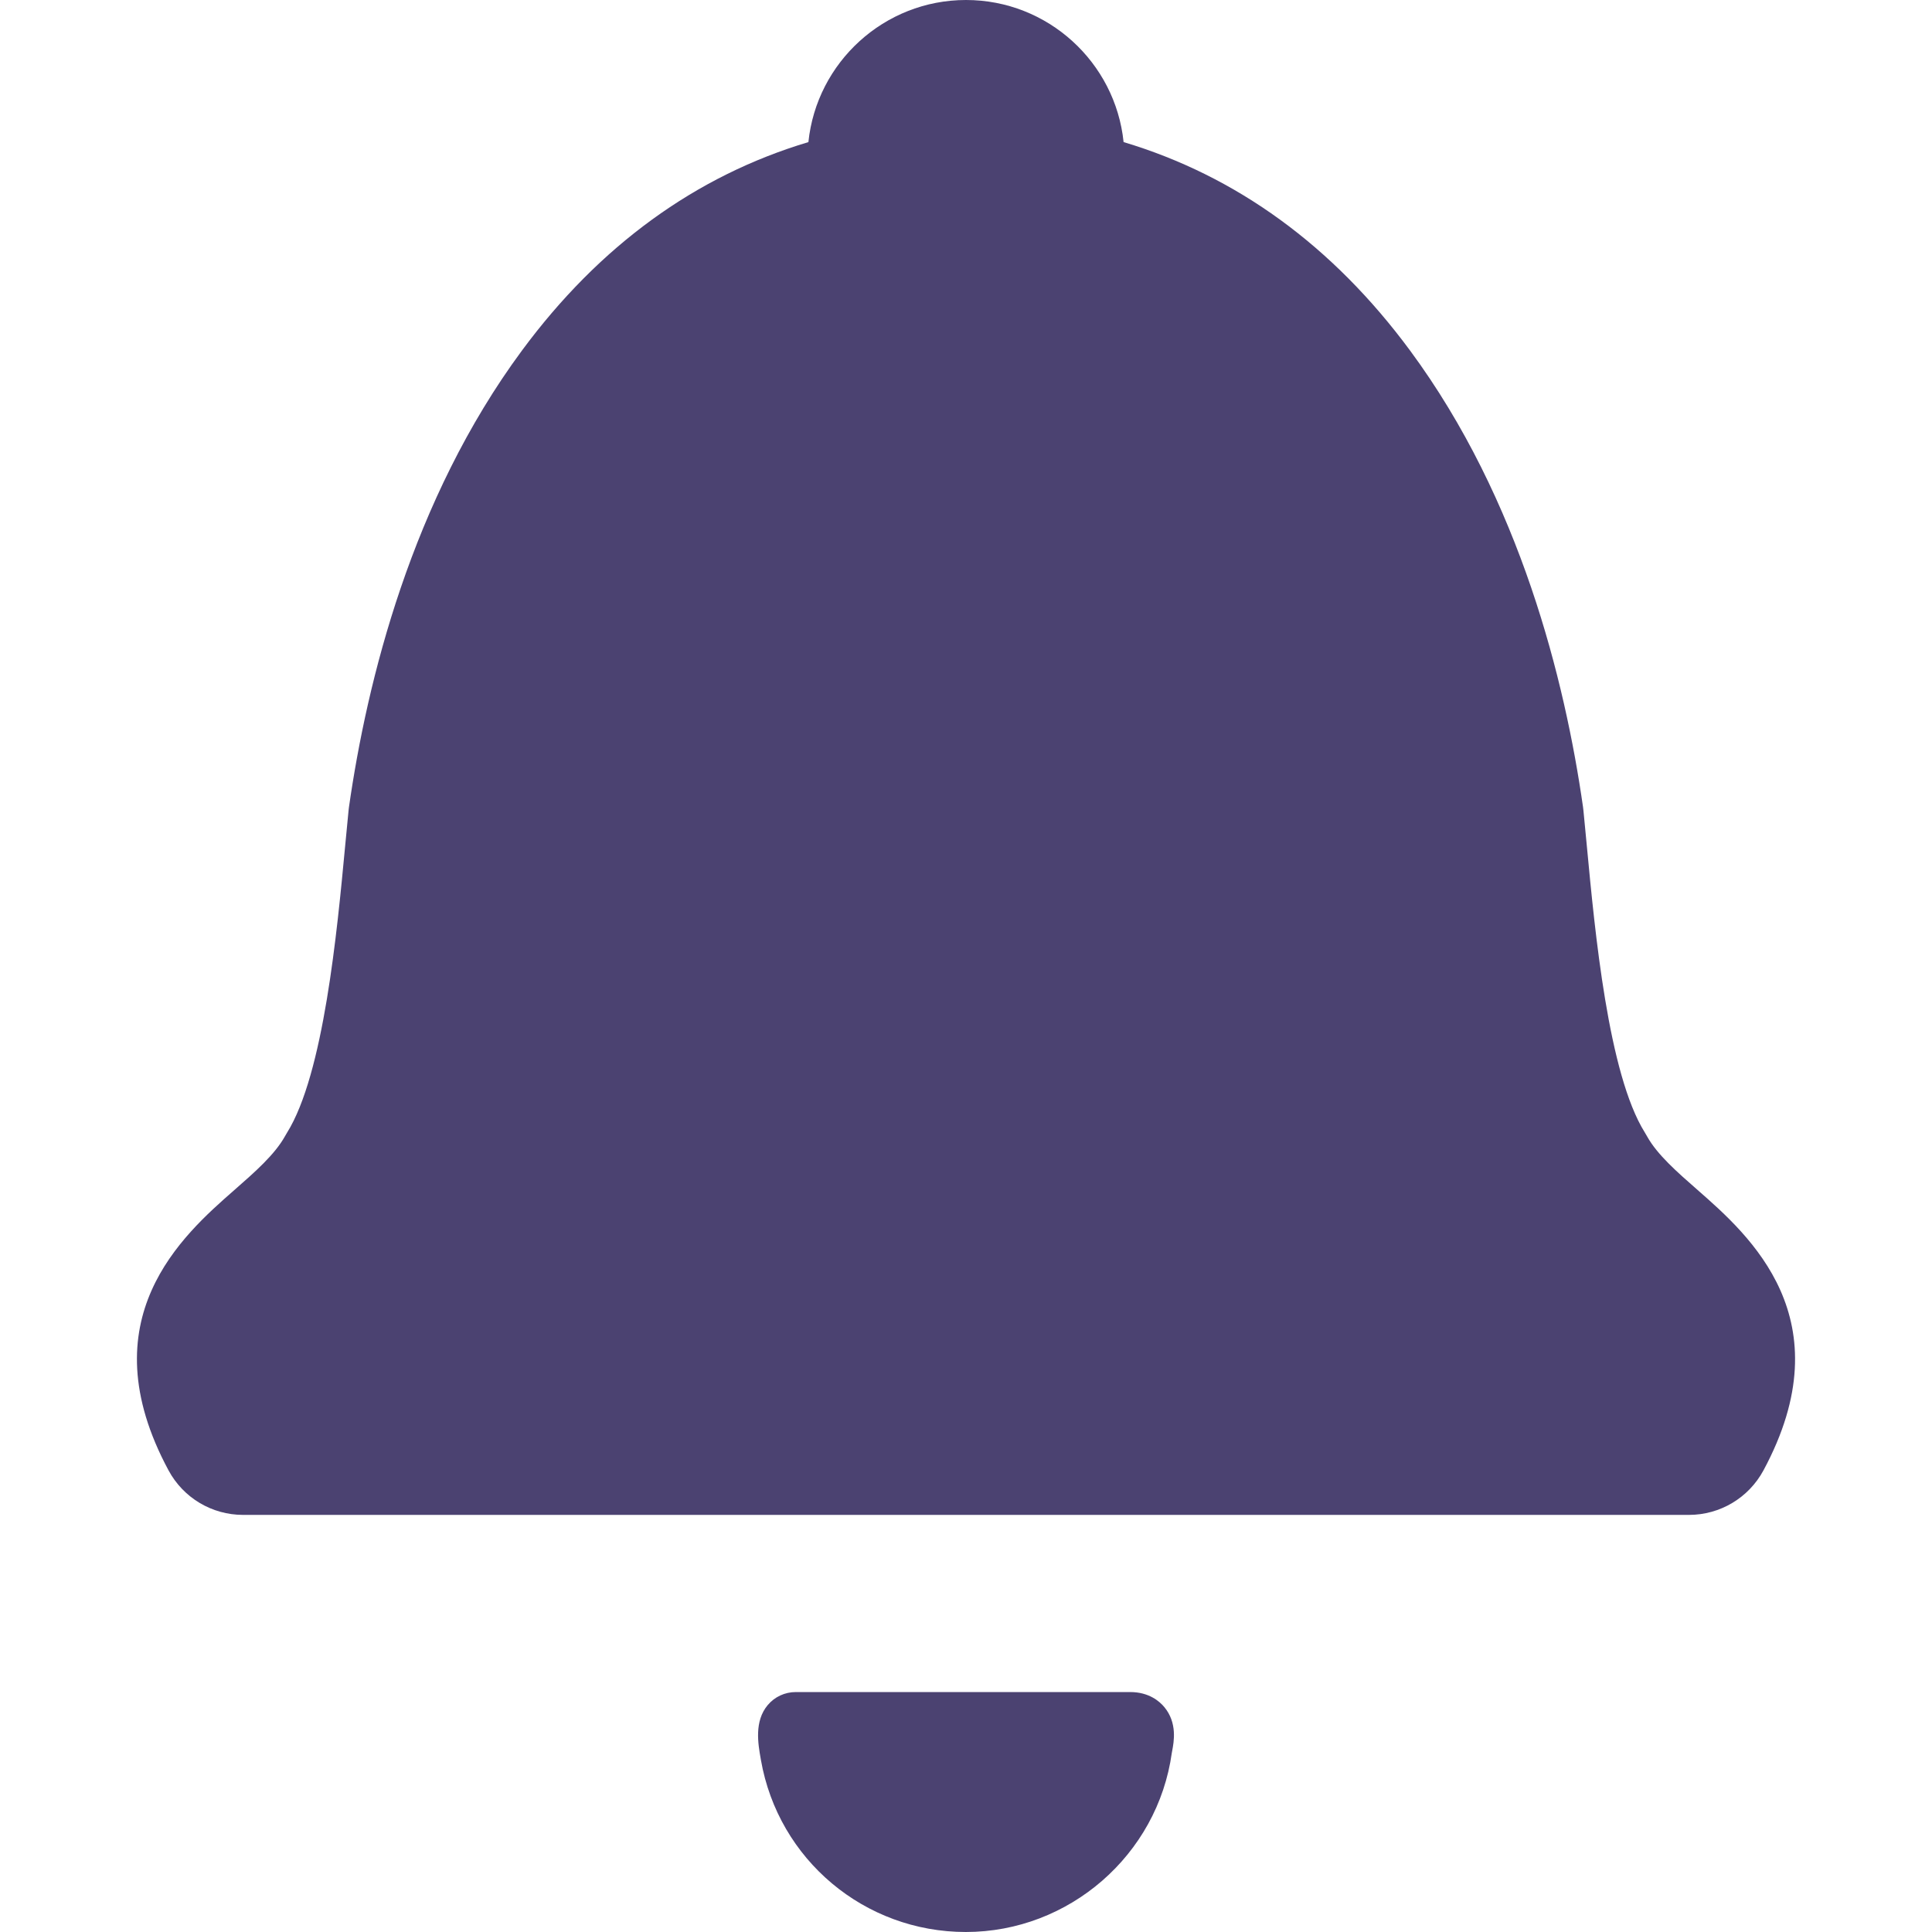 <?xml version="1.0"?>
<svg xmlns="http://www.w3.org/2000/svg" xmlns:xlink="http://www.w3.org/1999/xlink" version="1.1" id="Capa_1" x="0px" y="0px" viewBox="0 0 302.346 302.346" style="enable-background:new 0 0 302.346 302.346;" xml:space="preserve" width="512px" height="512px"><g><g>
	<path d="M265.69,186.248c-3.261-2.856-6.341-5.554-7.927-8.405c-0.103-0.189-0.215-0.38-0.365-0.626   c-5.713-9.142-7.807-31.427-9.059-44.742c-0.185-1.975-0.363-3.865-0.54-5.624c-0.016-0.165-0.036-0.329-0.067-0.57   c-2.814-19.679-9.793-48.044-27.066-71.425c-12.097-16.373-27.165-27.333-44.83-32.621C174.551,9.761,163.981,0,151.173,0   c-12.808,0-23.379,9.763-24.663,22.238c-17.666,5.284-32.732,16.244-44.83,32.621c-17.272,23.377-24.252,51.743-27.076,71.494   c-0.021,0.169-0.042,0.333-0.056,0.483c-0.179,1.778-0.356,3.664-0.542,5.638c-1.252,13.317-3.347,35.607-9.094,44.8   c-0.096,0.158-0.188,0.317-0.308,0.528c-1.604,2.886-4.685,5.587-7.946,8.446c-8.048,7.055-23.029,20.186-10.282,43.857   c2.313,4.297,6.782,6.967,11.663,6.967h226.268c4.875,0,9.343-2.667,11.663-6.966C288.715,206.438,273.739,193.305,265.69,186.248z   " data-original="#000000" class="" data-old_color="#000000" fill="#4B4271"/>
	<path d="M176.874,264.796h-52.341c-1.703,0-3.304,0.744-4.392,2.041c-2.127,2.535-1.507,6.056-1.097,8.386l0.035,0.201   c2.722,15.6,16.207,26.922,32.064,26.922c16.152,0,30.011-12.047,32.237-28.022c0.014-0.098,0.037-0.208,0.06-0.327   c0.268-1.417,0.826-4.368-1.23-6.849C181.482,266.27,179.821,264.796,176.874,264.796z" data-original="#000000" class="" data-old_color="#000000" fill="#4B4271"/>
</g></g> </svg>
